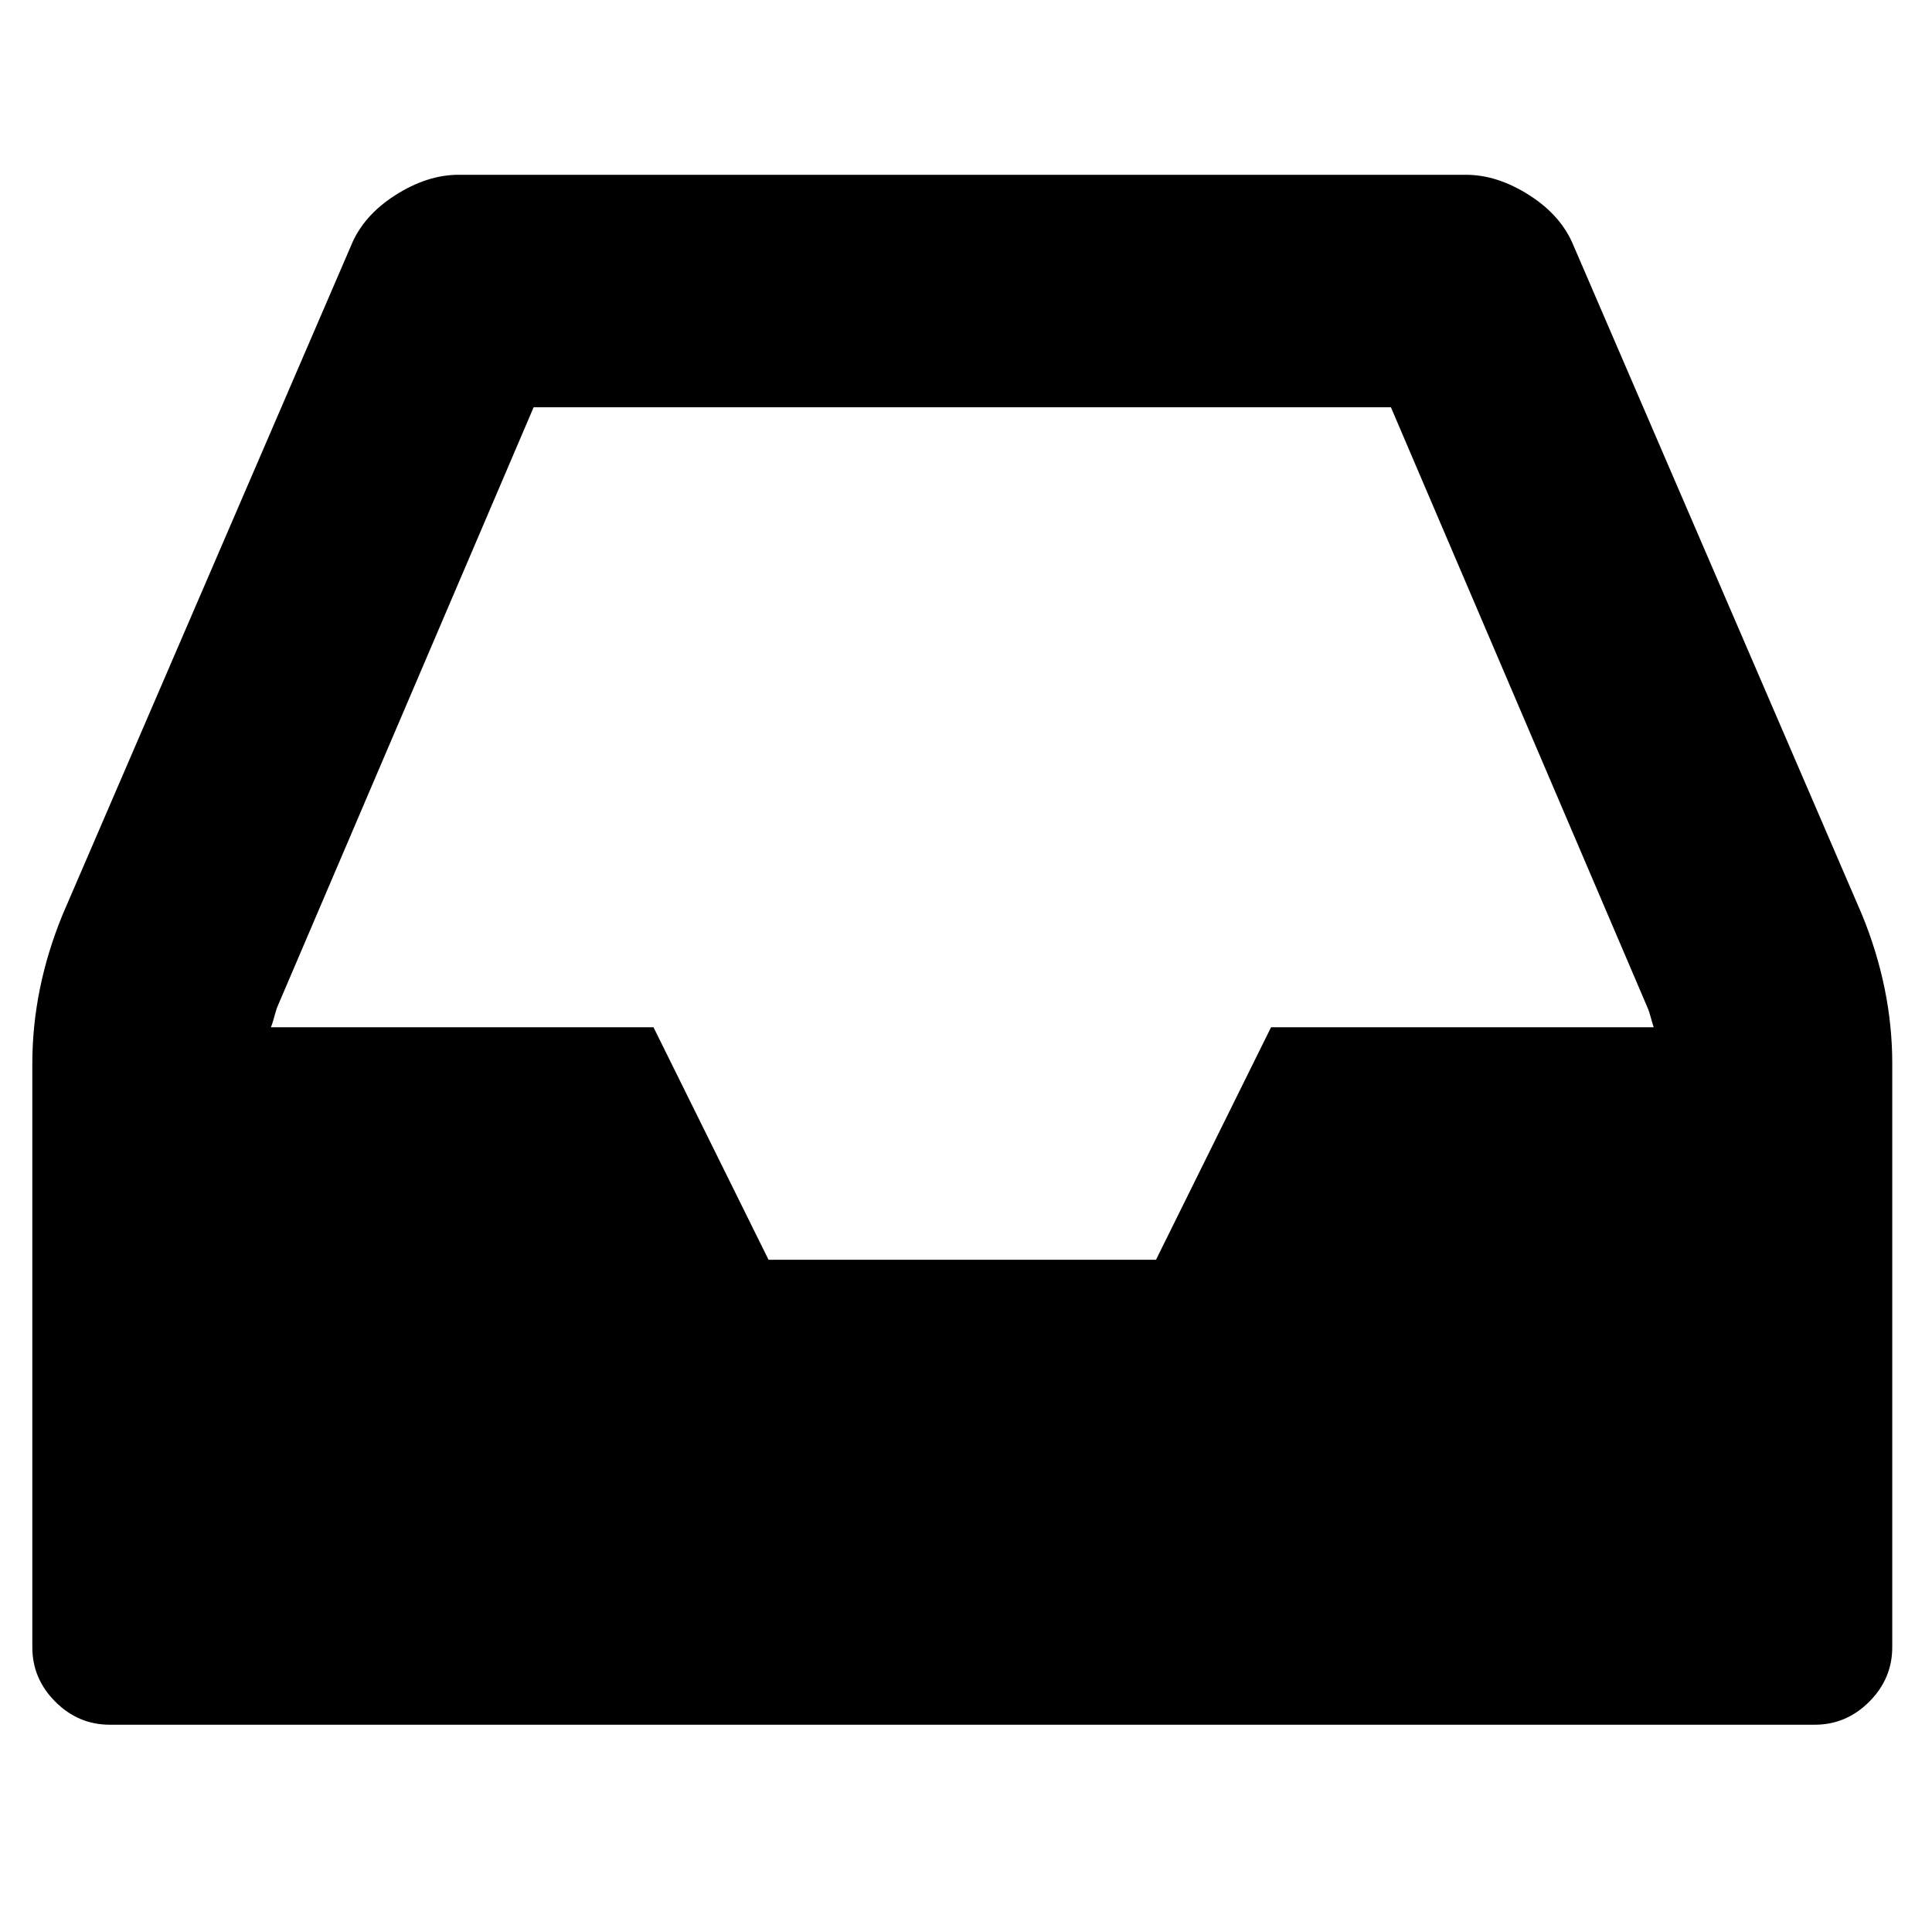 <?xml version="1.0" standalone="no"?><!DOCTYPE svg PUBLIC "-//W3C//DTD SVG 1.1//EN" "http://www.w3.org/Graphics/SVG/1.1/DTD/svg11.dtd"><svg t="1537863365034" class="icon" style="" viewBox="0 0 1024 1024" version="1.1" xmlns="http://www.w3.org/2000/svg" p-id="2235" xmlns:xlink="http://www.w3.org/1999/xlink" width="200" height="200"><defs><style type="text/css"></style></defs><path d="M1002.929 563.72v309.346c0 11.13-4.072 20.758-12.195 28.879-8.133 8.134-17.76 12.195-28.879 12.195h-903.648c-11.13 0-20.758-4.061-28.879-12.195-8.134-8.123-12.195-17.749-12.195-28.879v-309.346c0-26.525 5.345-52.837 16.044-78.94l152.748-354.27c4.271-10.688 12.083-19.676 23.425-26.955 11.331-7.268 22.562-10.911 33.694-10.911h533.974c11.121 0 22.353 3.64 33.694 10.911 11.331 7.282 19.143 16.267 23.425 26.955l152.748 354.271c10.691 26.102 16.045 52.414 16.045 78.939zM673.688 544.466h202.804c-0.432-1.285-0.965-3.099-1.607-5.455-0.642-2.345-1.183-3.95-1.607-4.813l-136.06-318.329h-454.389l-136.06 318.329c-0.432 1.285-0.965 3.11-1.607 5.455-0.642 2.356-1.183 3.961-1.607 4.813h202.809l60.971 123.224h205.375l60.972-123.224z" p-id="2236"></path></svg>